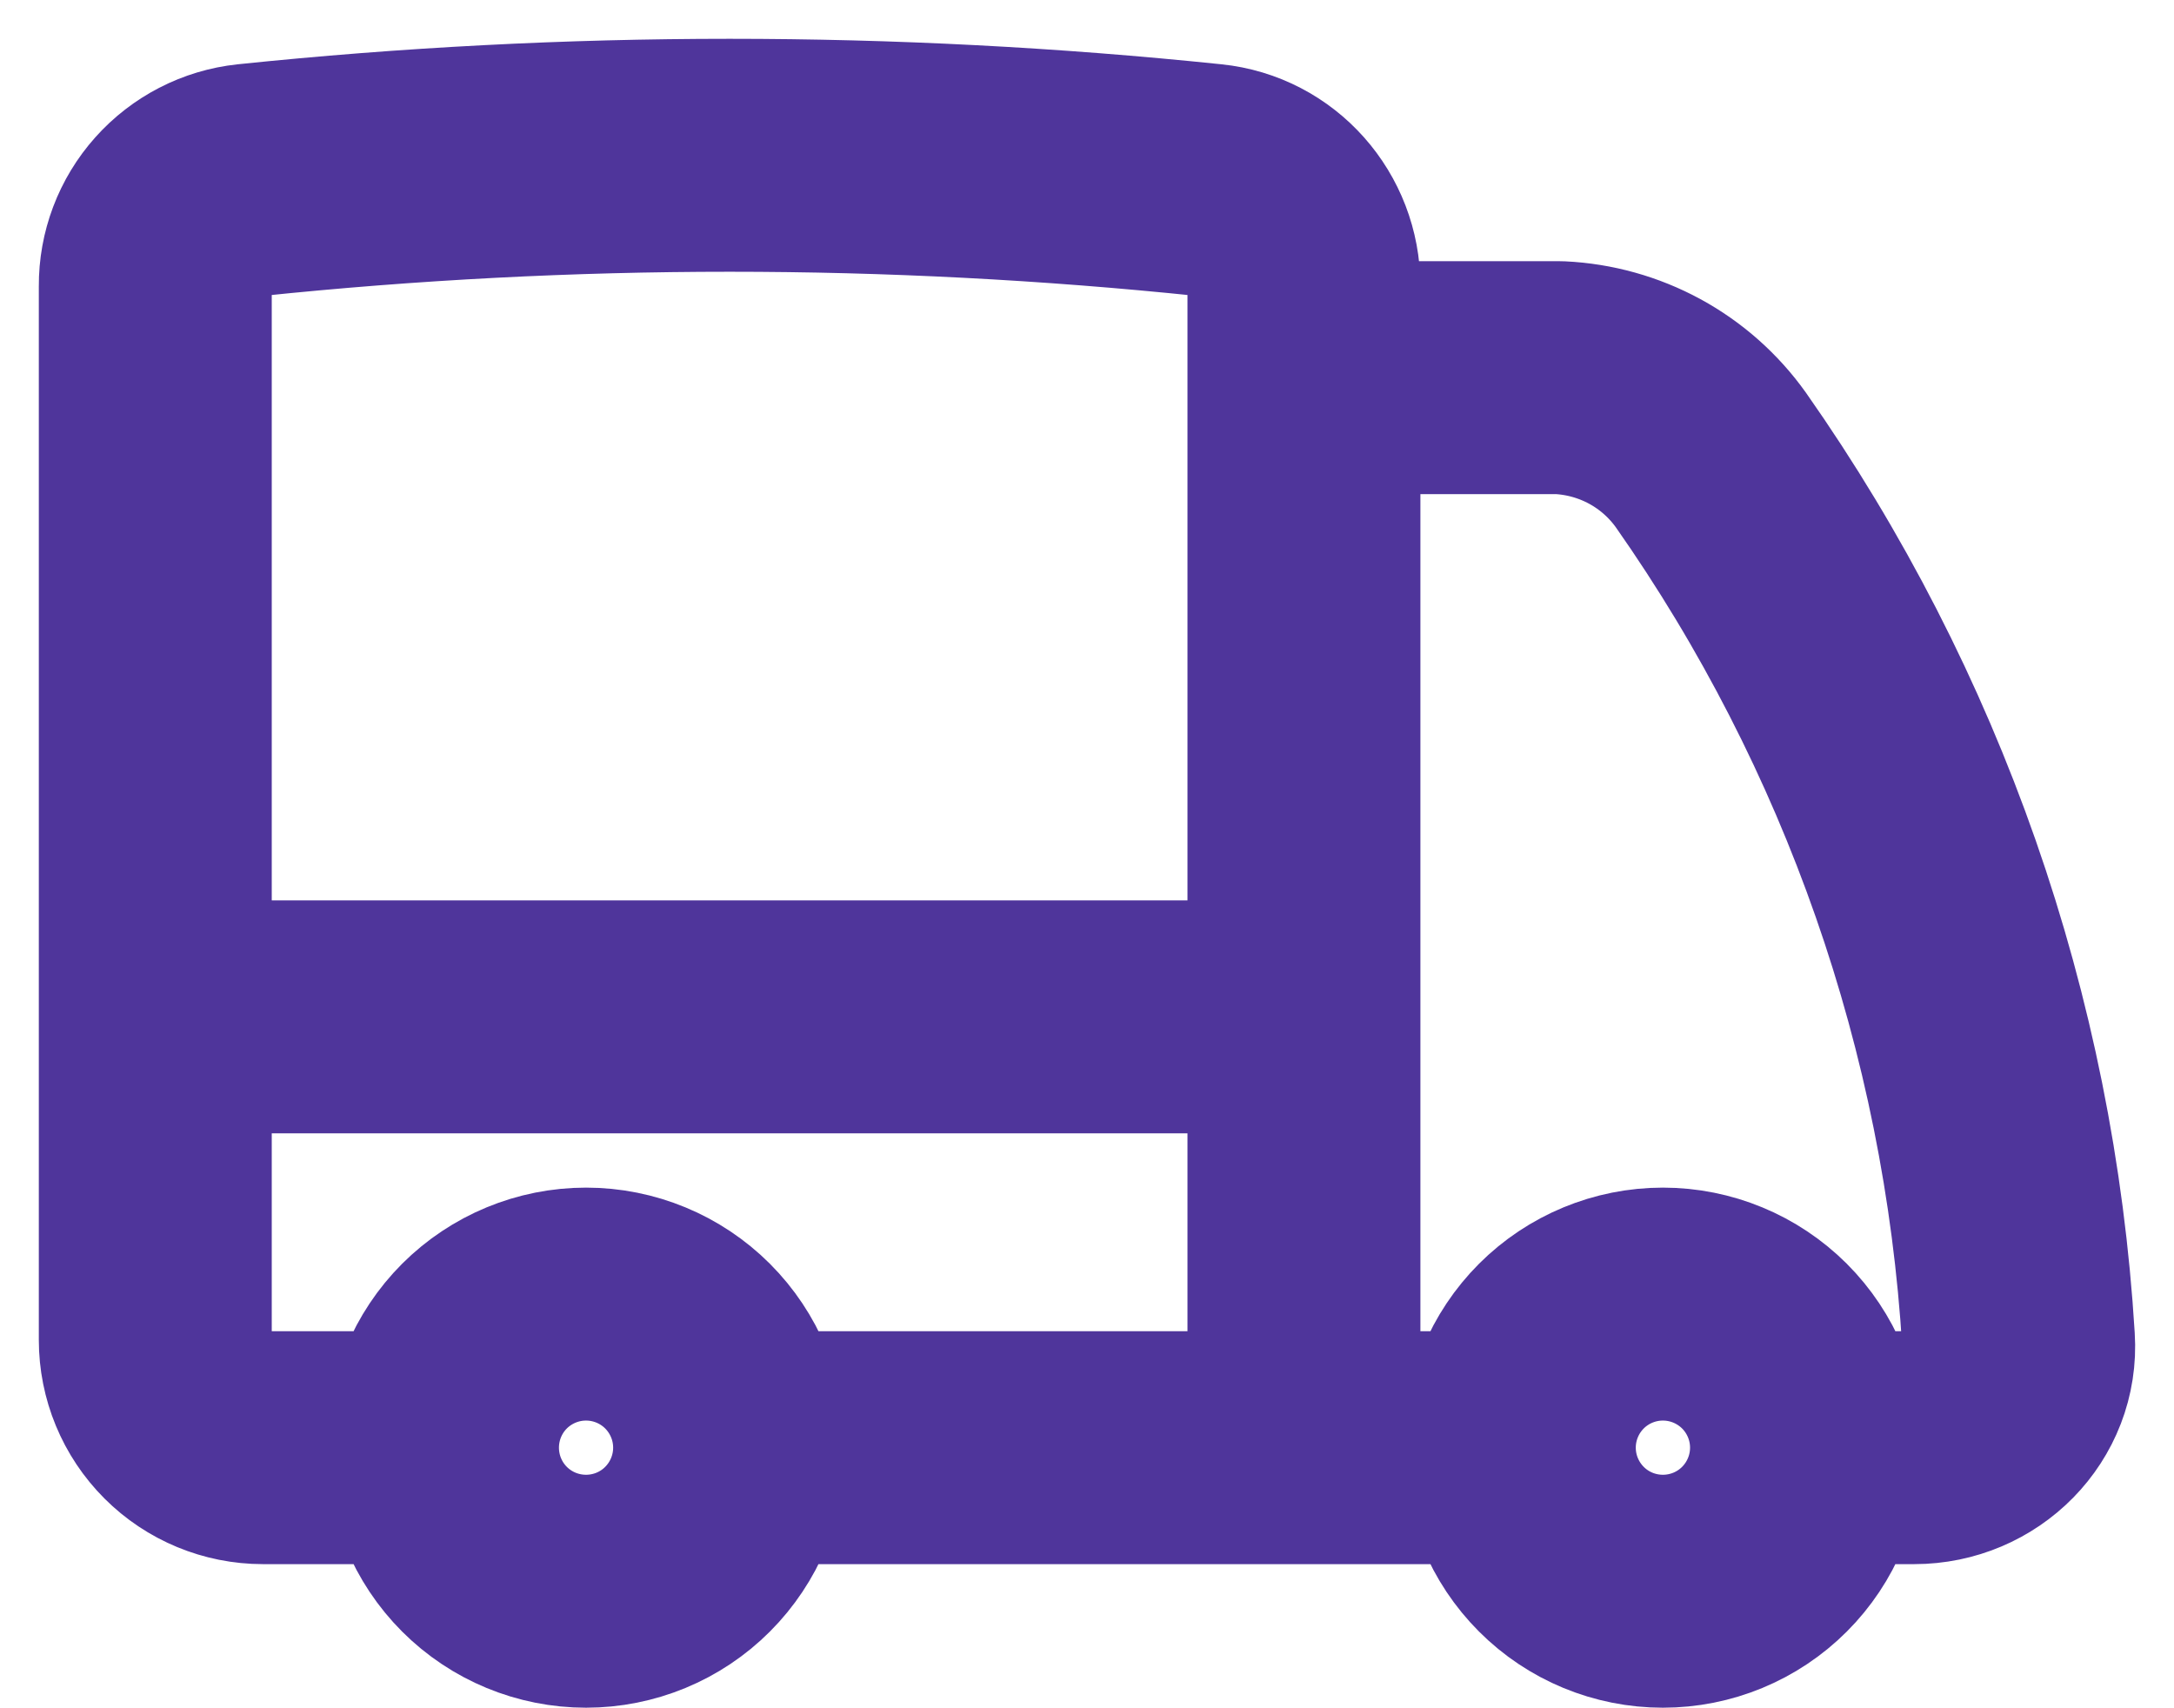 <svg width="28" height="22" viewBox="0 0 28 22" fill="none" xmlns="http://www.w3.org/2000/svg">
<path d="M9.397 18.644C9.397 19.134 9.202 19.605 8.855 19.952C8.509 20.299 8.038 20.493 7.548 20.493C7.057 20.493 6.587 20.299 6.24 19.952C5.893 19.605 5.699 19.134 5.699 18.644M9.397 18.644C9.397 18.154 9.202 17.683 8.855 17.336C8.509 16.99 8.038 16.795 7.548 16.795C7.057 16.795 6.587 16.99 6.24 17.336C5.893 17.683 5.699 18.154 5.699 18.644M9.397 18.644H16.794M5.699 18.644H3.387C3.019 18.644 2.666 18.498 2.406 18.238C2.146 17.978 2 17.625 2 17.257V13.096M16.794 18.644H19.568M16.794 18.644V13.096M2 13.096V3.683C1.998 3.346 2.121 3.02 2.346 2.768C2.571 2.516 2.881 2.356 3.217 2.32C7.326 1.893 11.468 1.893 15.577 2.32C16.274 2.391 16.794 2.983 16.794 3.683V4.864M2 13.096H16.794M23.267 18.644C23.267 19.134 23.072 19.605 22.725 19.952C22.378 20.299 21.908 20.493 21.417 20.493C20.927 20.493 20.456 20.299 20.11 19.952C19.763 19.605 19.568 19.134 19.568 18.644M23.267 18.644C23.267 18.154 23.072 17.683 22.725 17.336C22.378 16.99 21.908 16.795 21.417 16.795C20.927 16.795 20.456 16.99 20.11 17.336C19.763 17.683 19.568 18.154 19.568 18.644M23.267 18.644H24.654C25.419 18.644 26.046 18.023 25.997 17.258C25.75 13.187 24.379 9.264 22.036 5.925C21.813 5.612 21.522 5.354 21.184 5.17C20.847 4.987 20.472 4.882 20.088 4.864H16.794M16.794 4.864V13.096" stroke="#4F359B" stroke-width="3" stroke-linecap="round" stroke-linejoin="round"/>
</svg>
